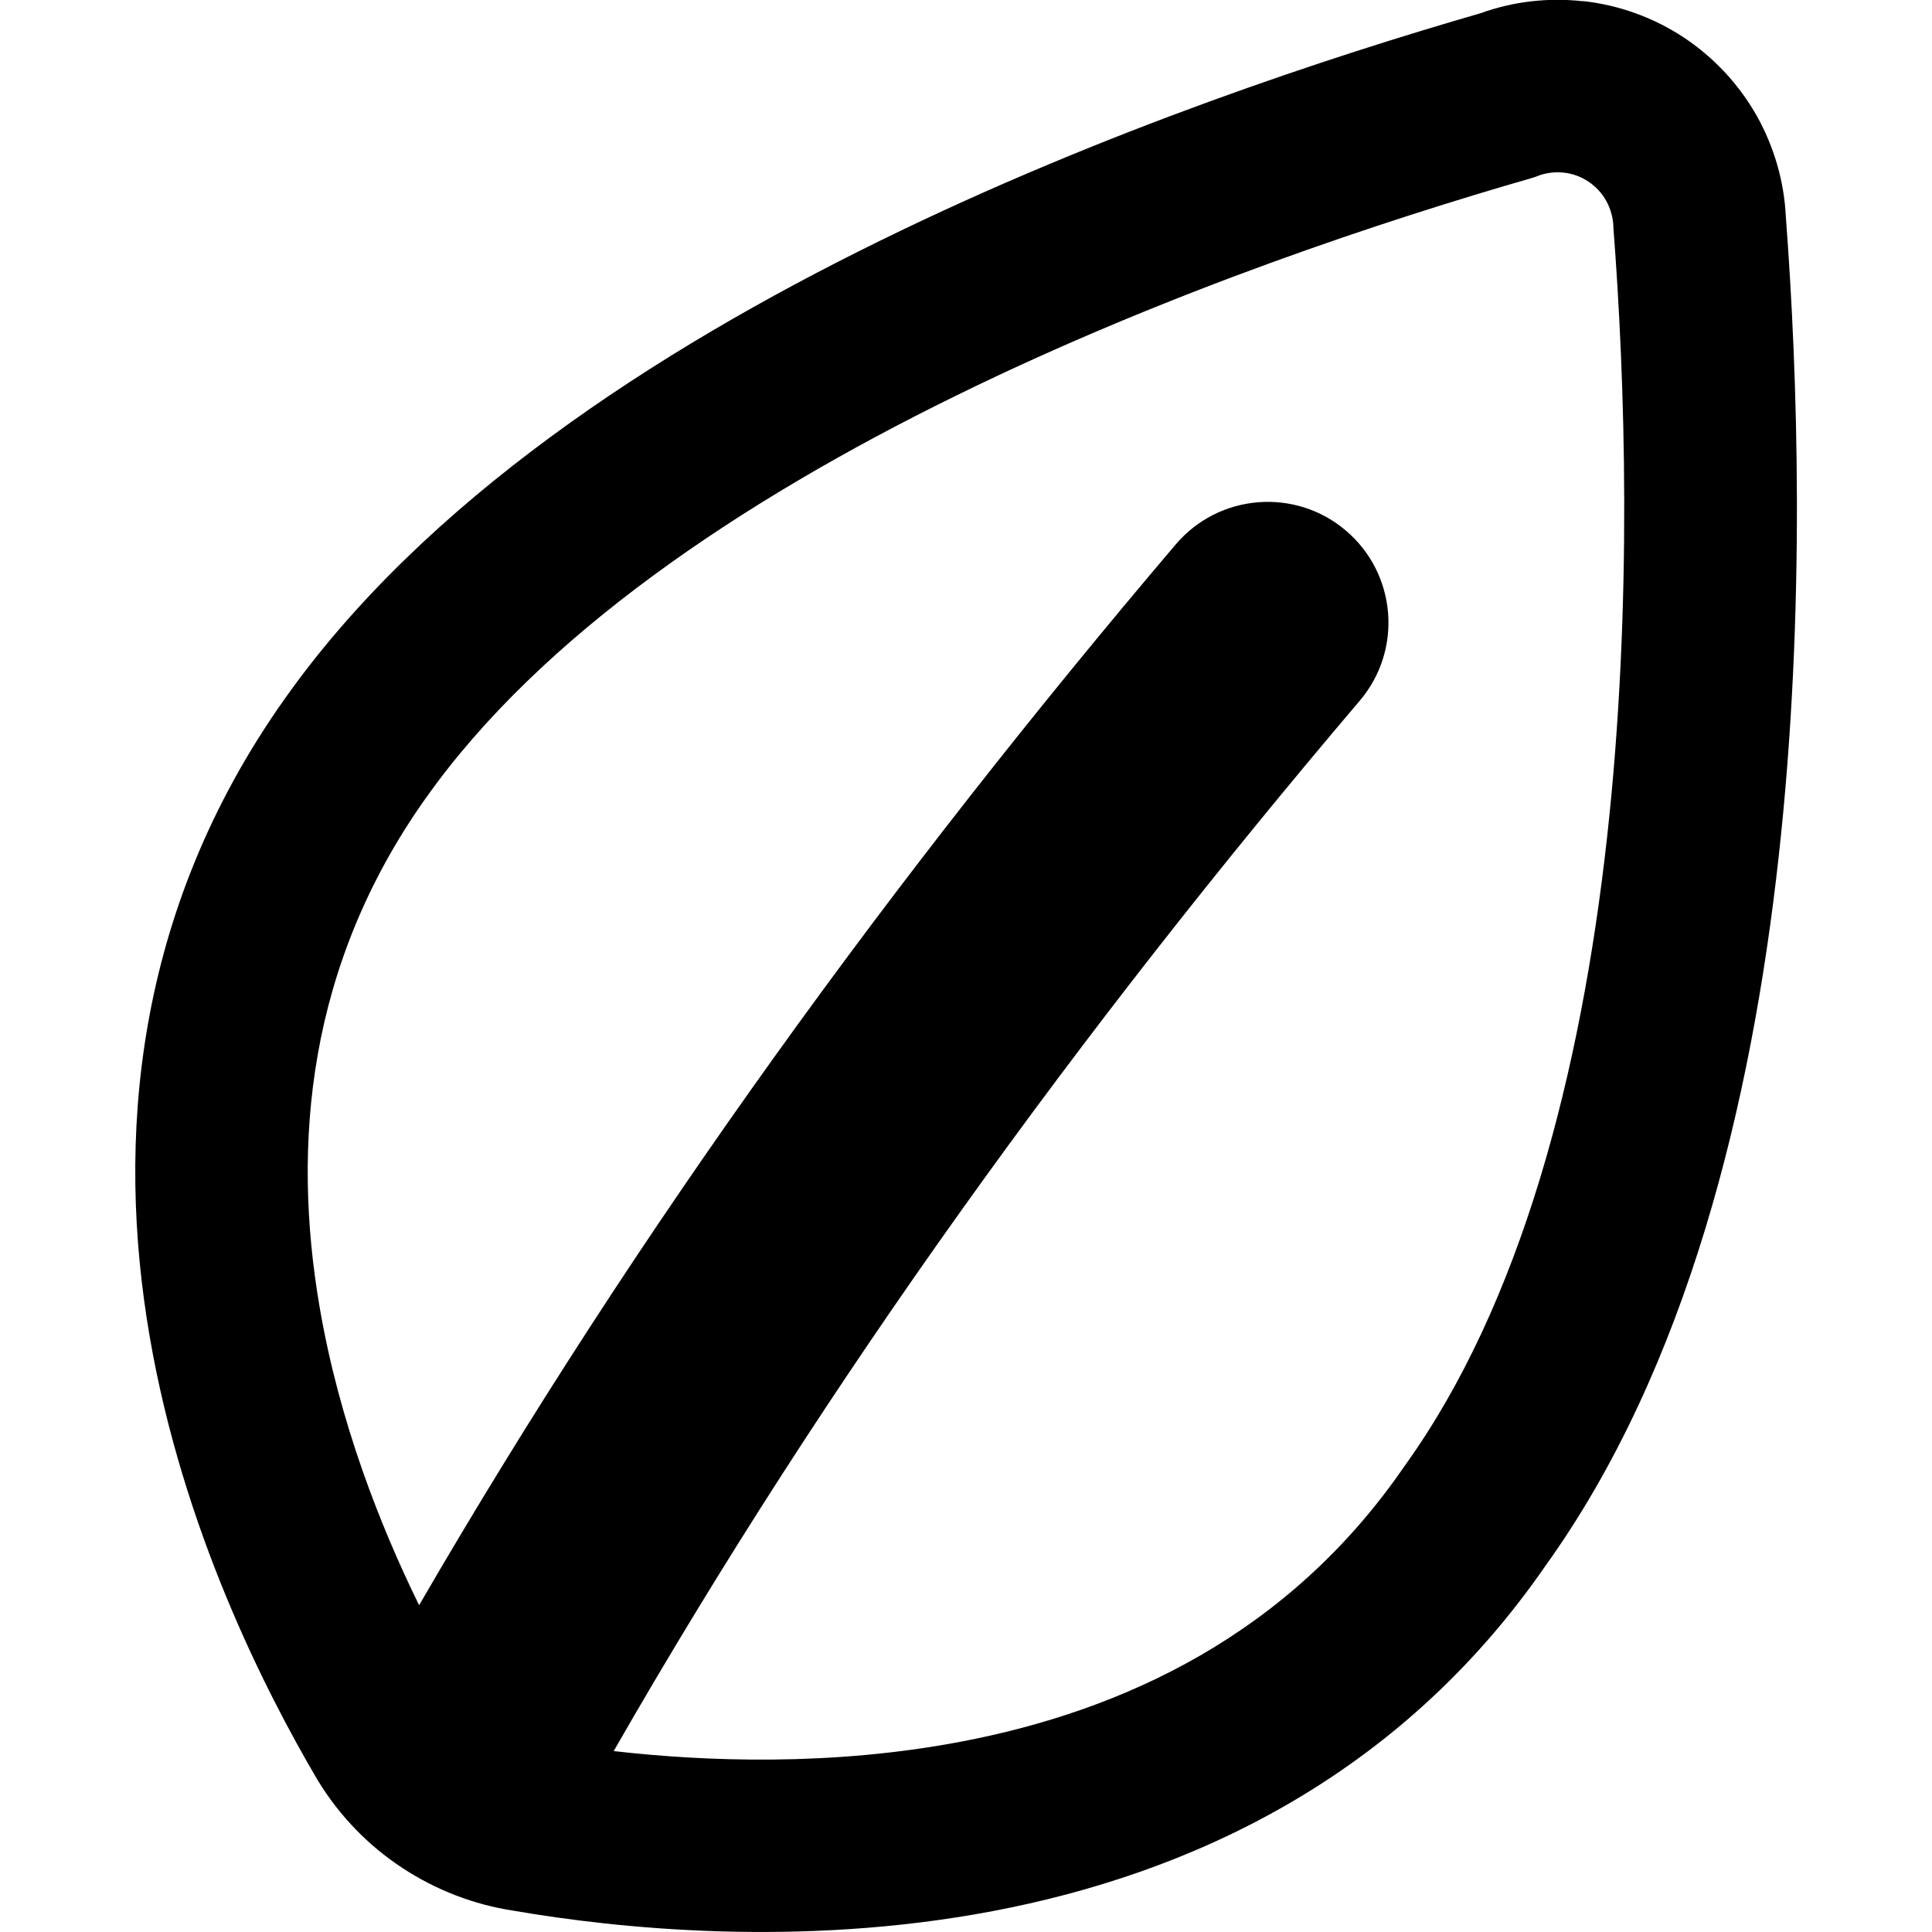 <svg xmlns="http://www.w3.org/2000/svg" fill="none" viewBox="0 0 14 14" id="Leaf--Streamline-Core-Remix">
  <desc>
    Leaf Streamline Icon: https://streamlinehq.com
  </desc>
  <g id="Free Remix/Nature Ecology/leaf--nature-environment-leaf-ecology-plant-plants-eco">
    <path id="Union" fill="#000000" fill-rule="evenodd" d="M11.471 0.009c-0.251 -0.028 -0.505 0.001 -0.743 0.087C9.655 0.406 8.002 0.947 6.374 1.746 4.751 2.542 3.078 3.63 2.066 5.06 0.964 6.612 0.843 8.274 1.084 9.681c0.239 1.396 0.836 2.57 1.218 3.219l-0 0 0.007 0.011c0.154 0.25 0.361 0.464 0.607 0.625 0.243 0.16 0.518 0.266 0.807 0.31 0.75 0.129 2.07 0.268 3.469 0.003 1.411 -0.267 2.938 -0.953 4.008 -2.504 1.028 -1.432 1.492 -3.355 1.689 -5.137 0.199 -1.793 0.136 -3.523 0.052 -4.636 -0.012 -0.257 -0.085 -0.508 -0.211 -0.733 -0.129 -0.228 -0.31 -0.422 -0.528 -0.567 -0.218 -0.144 -0.468 -0.235 -0.729 -0.264ZM11.143 1.275c0.06 -0.023 0.125 -0.031 0.189 -0.024 0.064 0.007 0.125 0.029 0.178 0.065 0.053 0.035 0.098 0.083 0.129 0.139 0.031 0.056 0.049 0.118 0.052 0.182 0 0.007 0.001 0.015 0.001 0.022 0.082 1.071 0.141 2.721 -0.047 4.413 -0.19 1.707 -0.622 3.377 -1.466 4.55l-0 -0 -0.007 0.01c-0.832 1.208 -2.025 1.765 -3.215 1.99 -0.93 0.176 -1.836 0.144 -2.51 0.067 1.548 -2.7 3.376 -5.222 5.406 -7.611 0.313 -0.368 0.268 -0.92 -0.1 -1.233 -0.368 -0.313 -0.92 -0.268 -1.233 0.1 -2.041 2.402 -3.896 4.951 -5.483 7.687 -0.283 -0.577 -0.579 -1.33 -0.721 -2.161 -0.201 -1.174 -0.091 -2.475 0.769 -3.687l0.001 -0.001c0.831 -1.175 2.278 -2.149 3.84 -2.915 1.547 -0.759 3.135 -1.279 4.171 -1.577 0.016 -0.005 0.032 -0.01 0.048 -0.016Z" clip-rule="evenodd" stroke-width="1"></path>
  </g>
</svg>